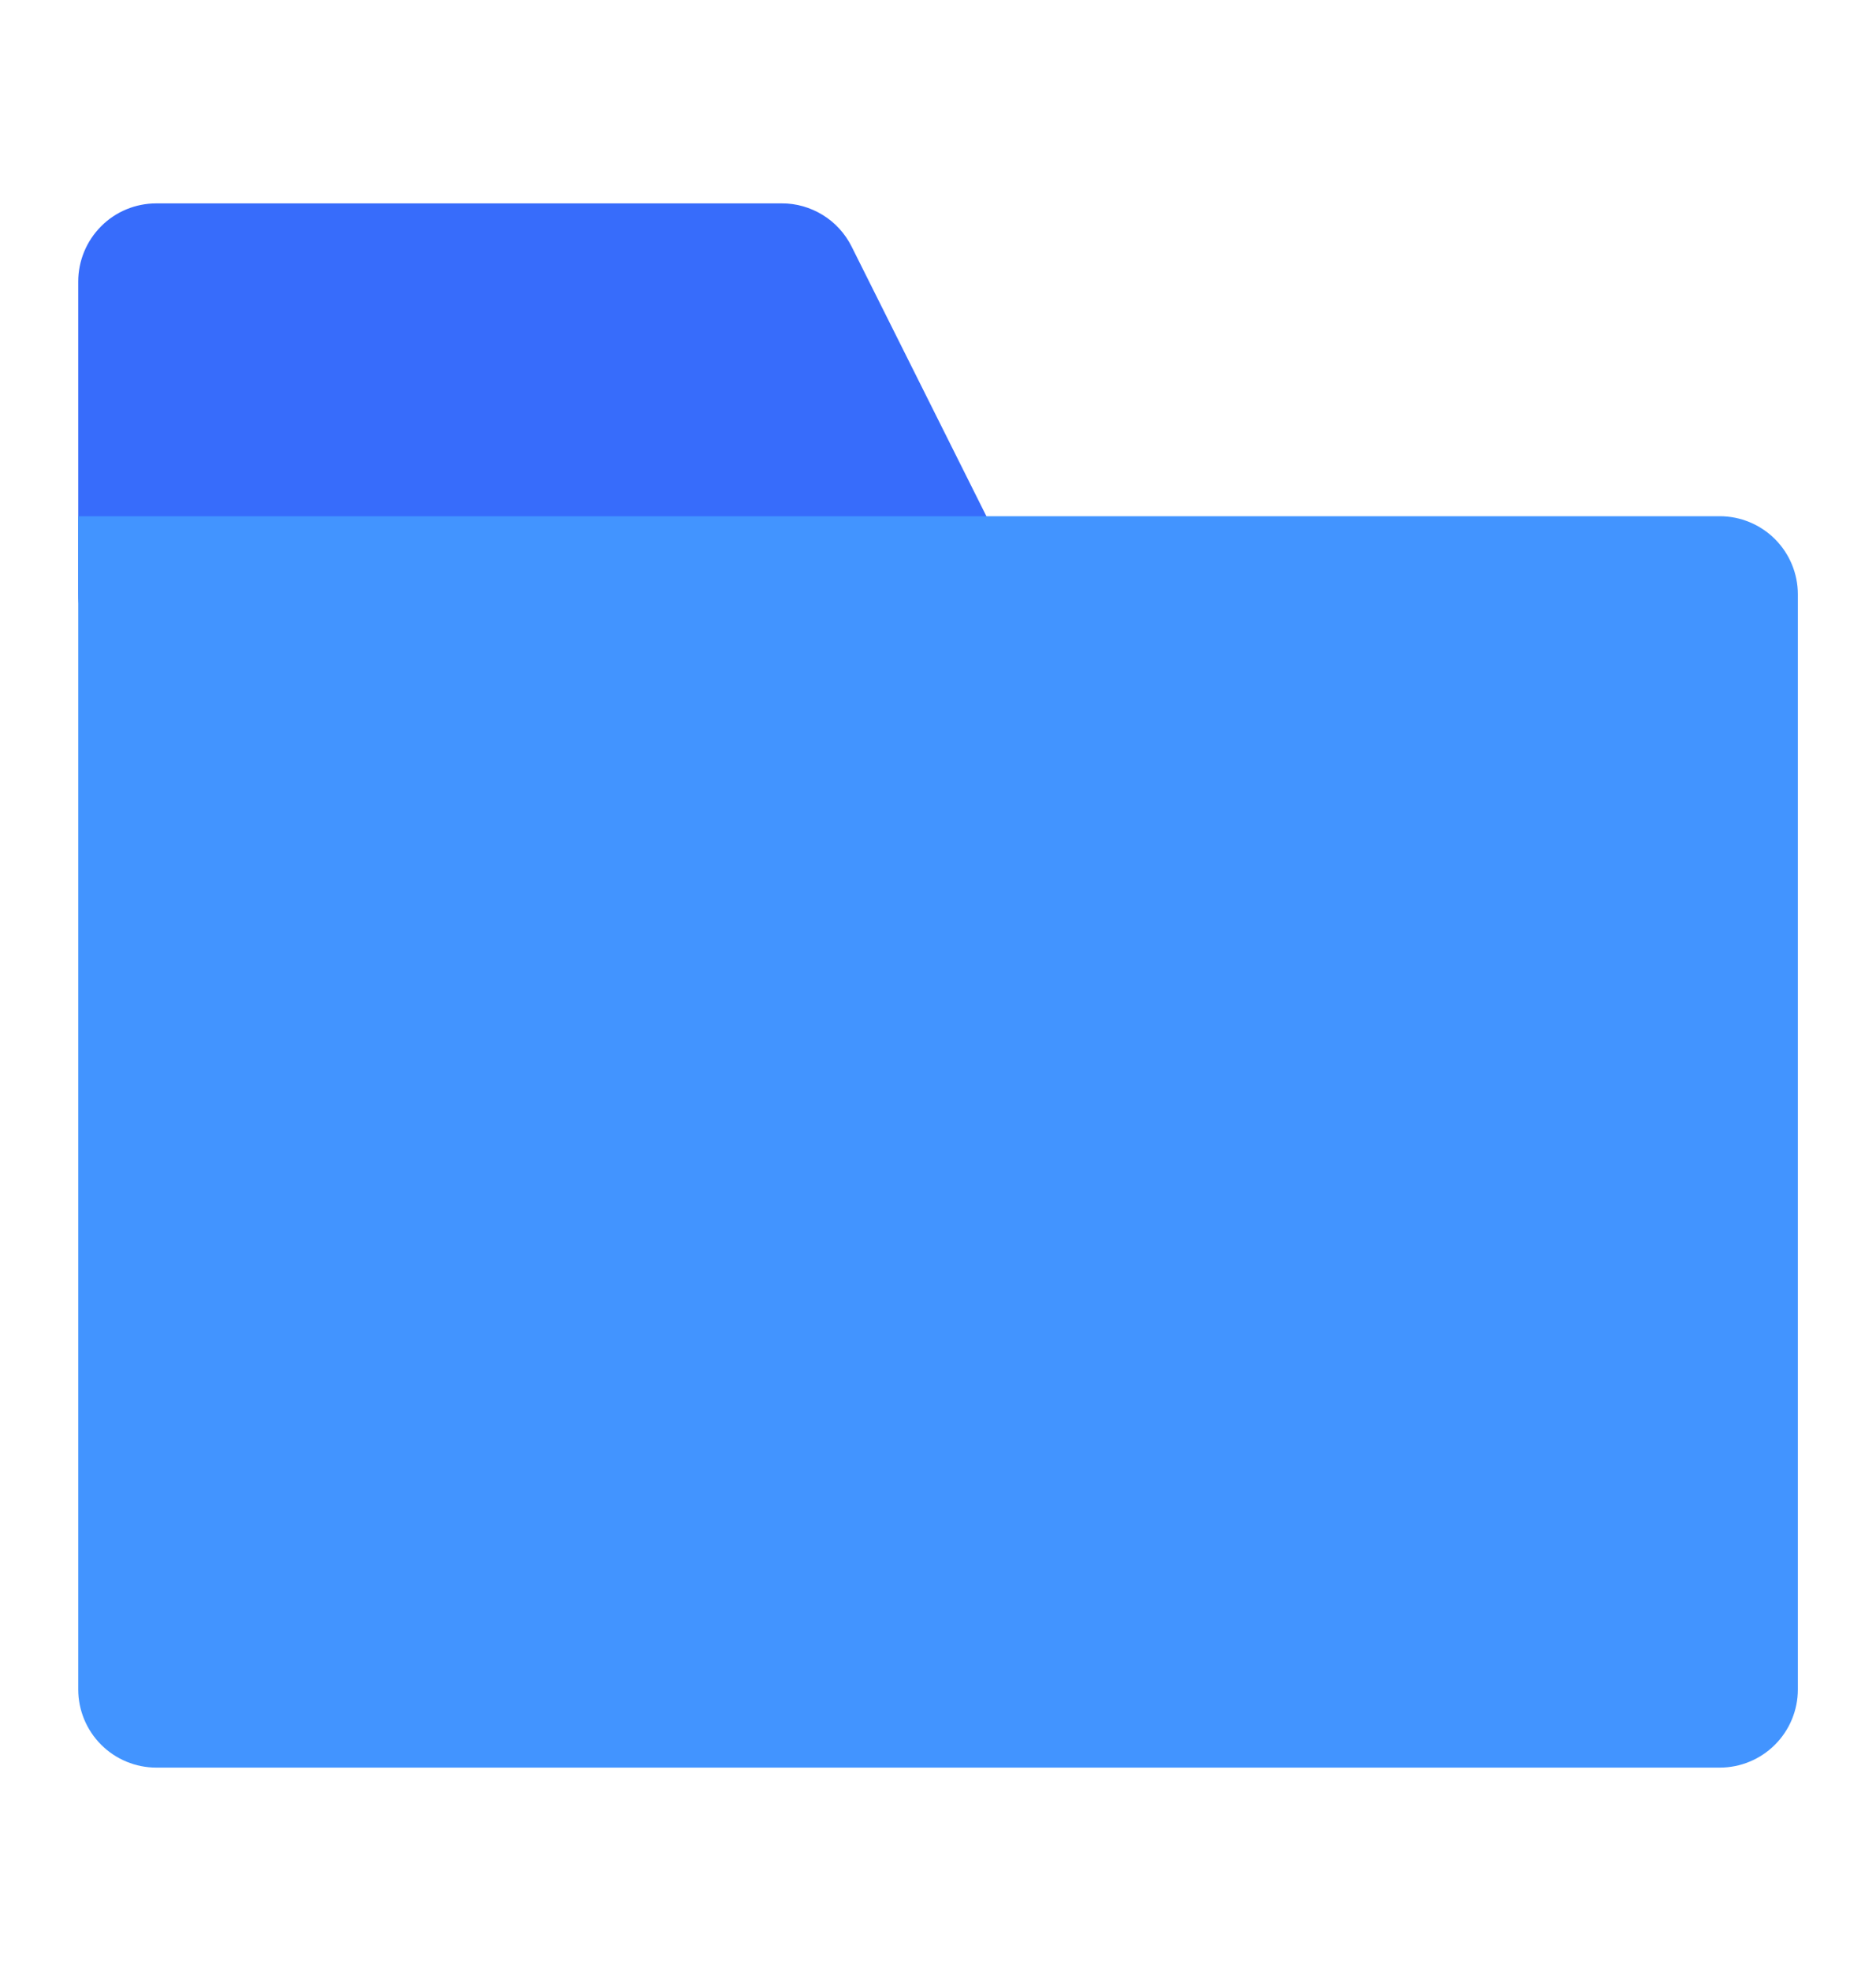 <svg width="20" height="21" viewBox="0 0 20 21" fill="none" xmlns="http://www.w3.org/2000/svg">
<path d="M10.746 5.96L9.079 2.627C9.01 2.489 8.904 2.372 8.772 2.291C8.64 2.21 8.489 2.166 8.334 2.167H1.667C1.446 2.167 1.234 2.254 1.078 2.411C0.922 2.567 0.834 2.779 0.834 3V6.333C0.834 6.554 0.922 6.766 1.078 6.922C1.234 7.079 1.446 7.167 1.667 7.167H10.001C10.143 7.167 10.282 7.13 10.406 7.061C10.531 6.992 10.635 6.892 10.71 6.771C10.784 6.65 10.827 6.513 10.833 6.371C10.84 6.229 10.81 6.087 10.746 5.96Z" fill="#376CFB"/>
<path d="M18.334 5.5H0.834V18C0.834 18.221 0.922 18.433 1.078 18.589C1.234 18.745 1.446 18.833 1.667 18.833H18.334C18.555 18.833 18.767 18.745 18.923 18.589C19.079 18.433 19.167 18.221 19.167 18V6.333C19.167 6.112 19.079 5.9 18.923 5.744C18.767 5.588 18.555 5.5 18.334 5.5Z" fill="#4294FF"/>
</svg>
